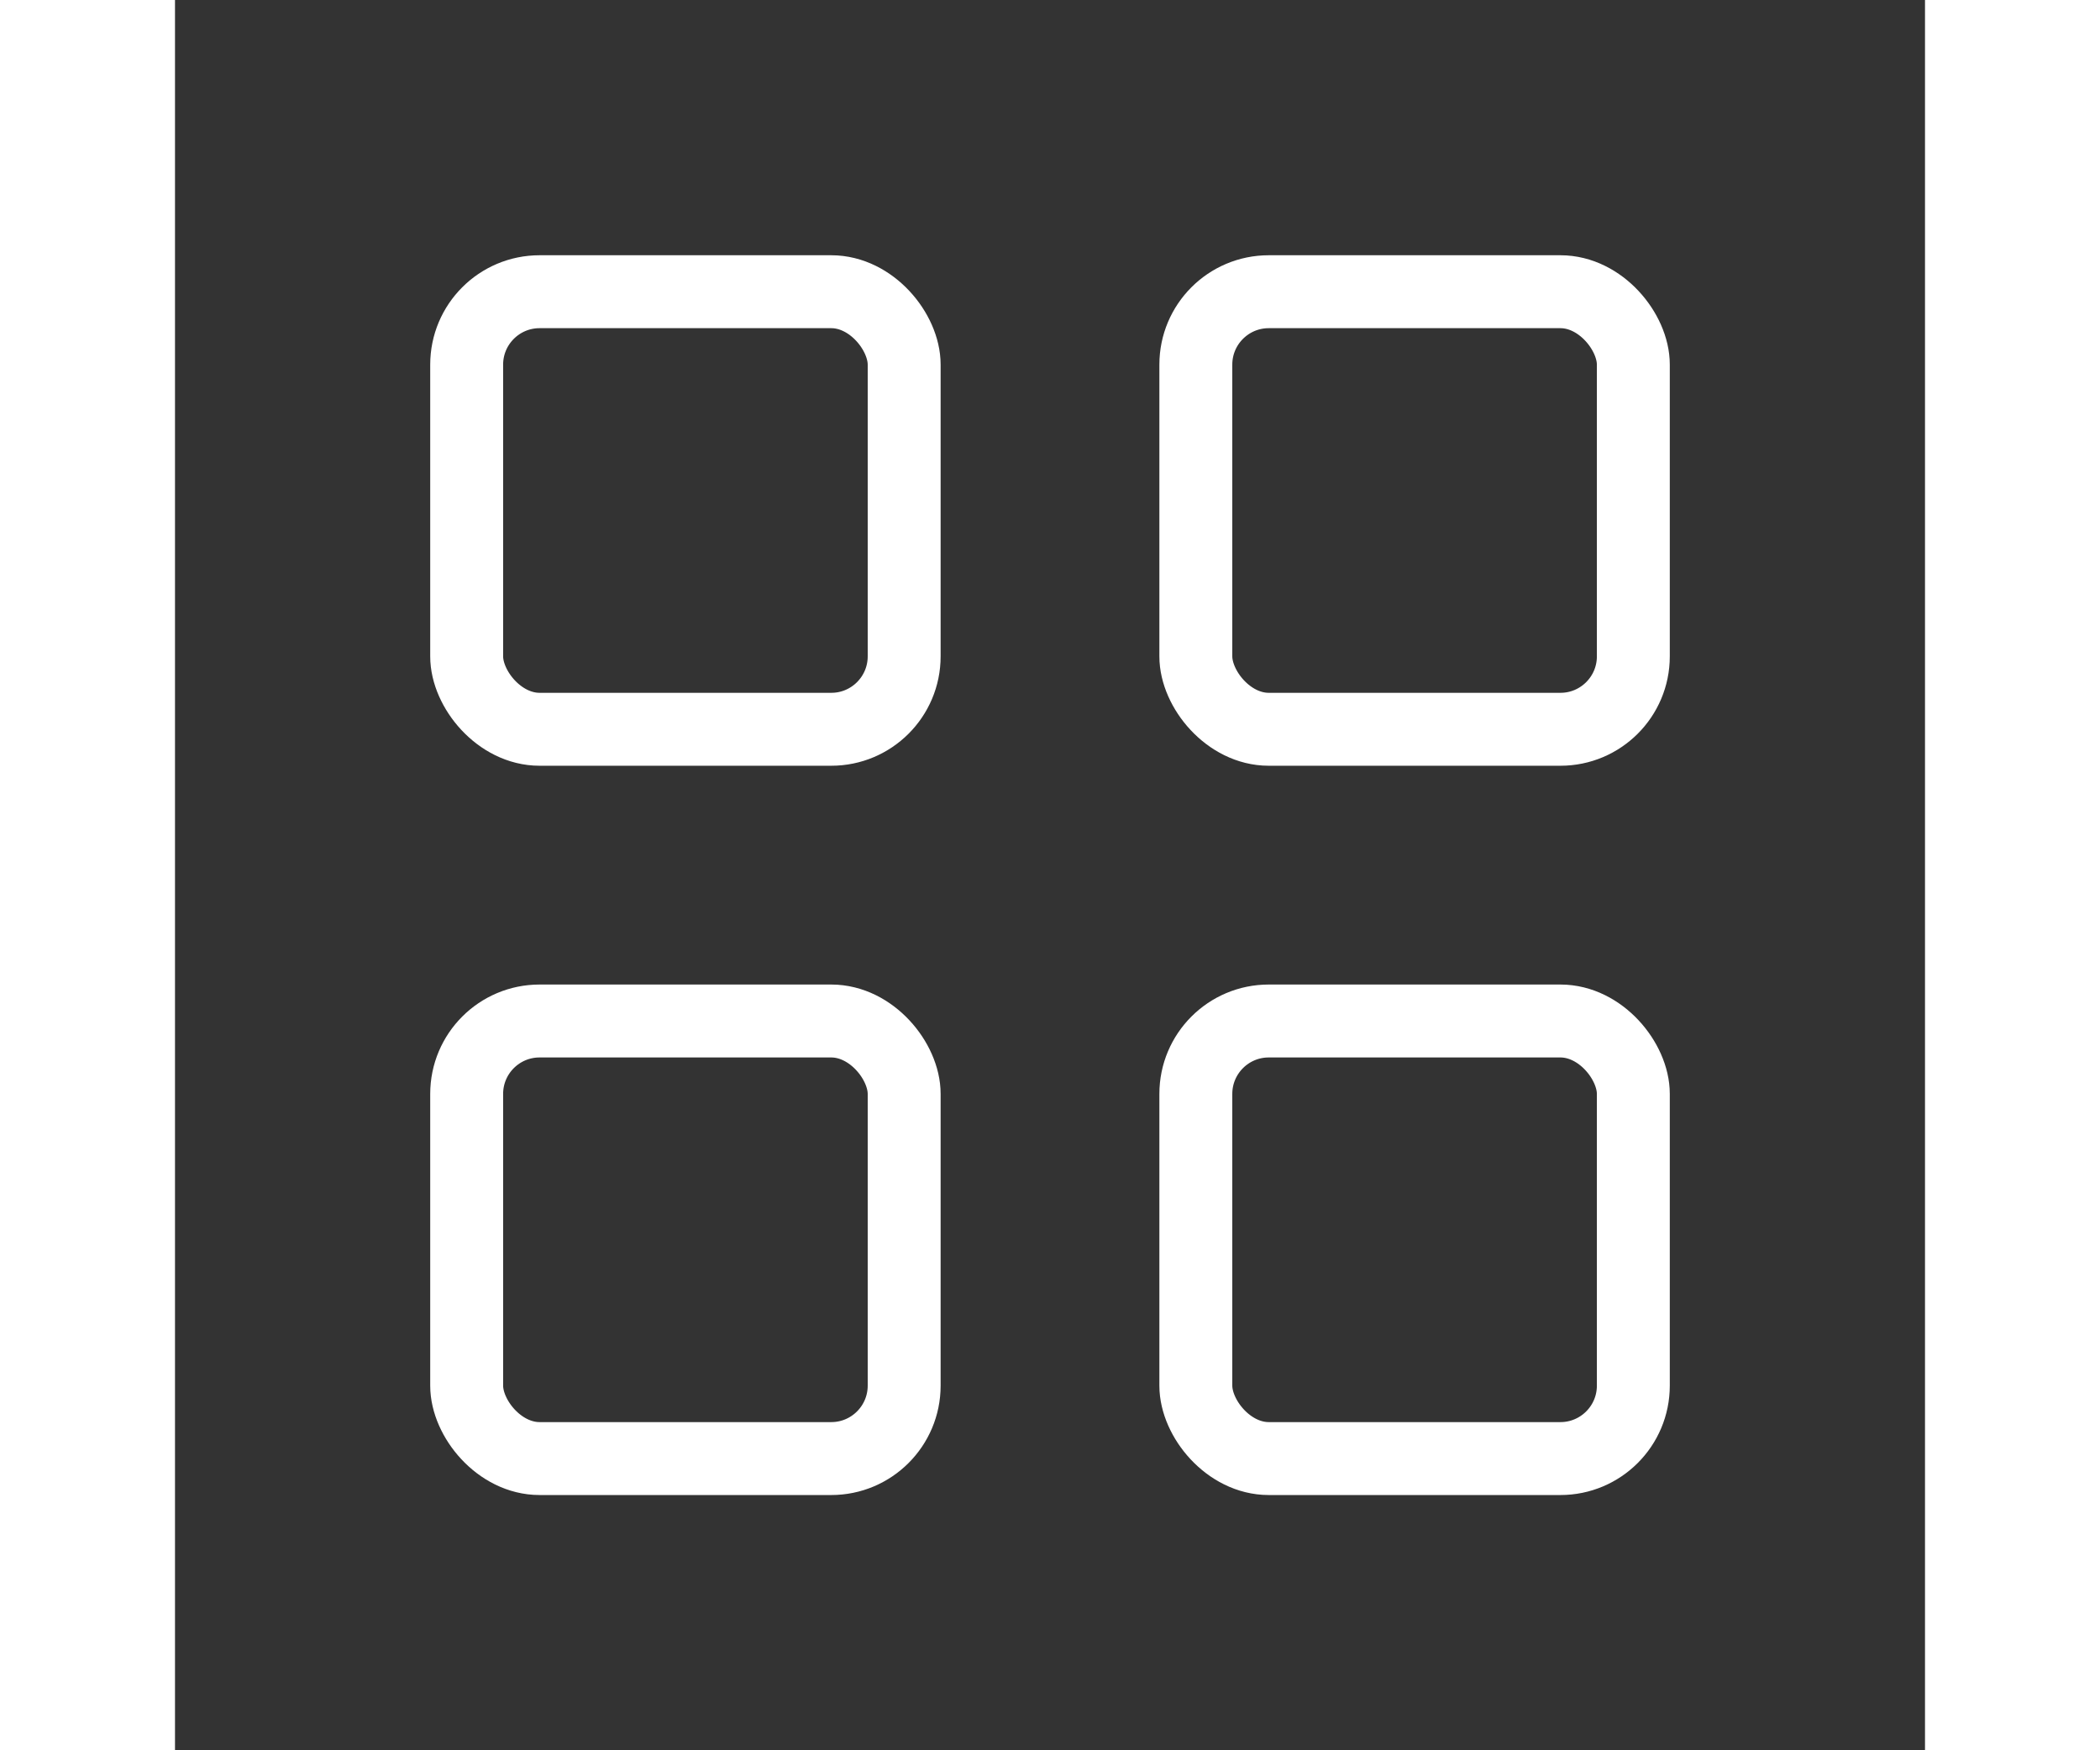 <svg width="24" height="20" viewBox="0 0 24 24" fill="none" xmlns="http://www.w3.org/2000/svg">
<rect x="0" y="0" width="24" height="24" fill="#333333" stroke="none"/>
<rect x="4" y="4" width="6" height="6" rx="1" stroke="white" stroke-linejoin="round"/>
<rect x="4" y="14" width="6" height="6" rx="1" stroke="white" stroke-linejoin="round"/>
<rect x="14" y="14" width="6" height="6" rx="1" stroke="white" stroke-linejoin="round"/>
<rect x="14" y="4" width="6" height="6" rx="1" stroke="white" stroke-linejoin="round"/>
</svg>
